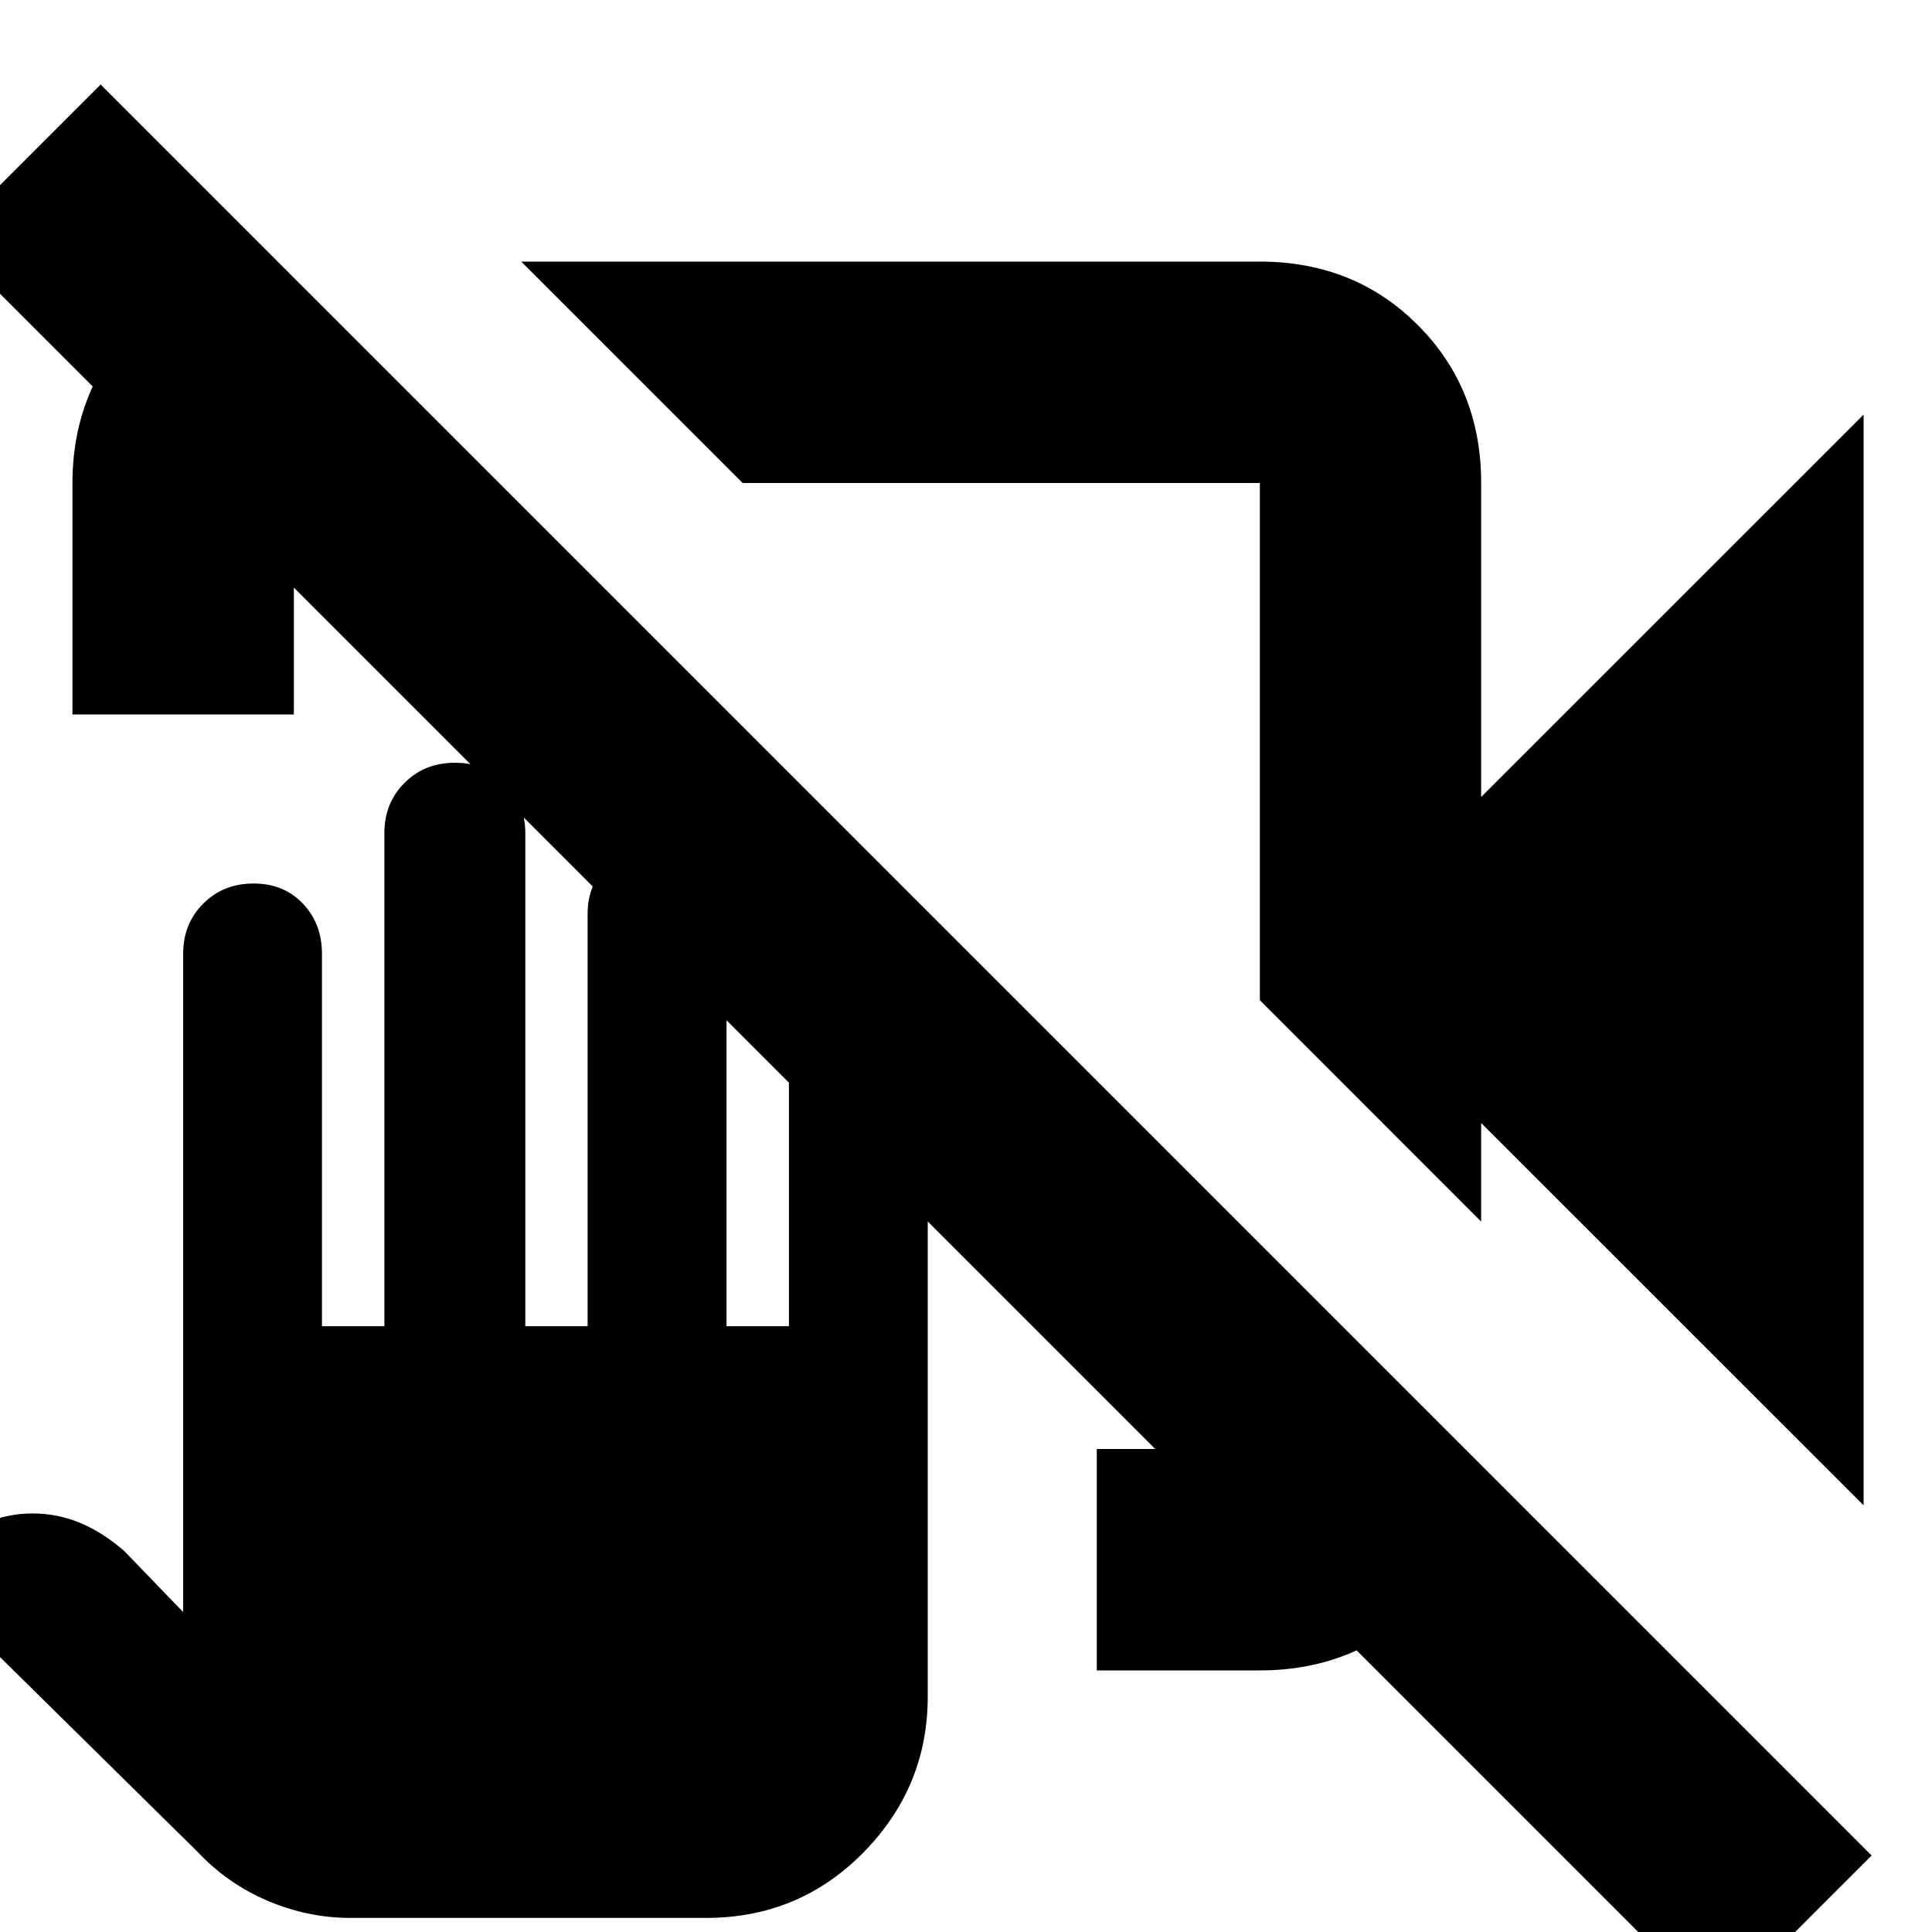 <svg xmlns="http://www.w3.org/2000/svg" height="20" width="20"><path d="m19.292 15.583-3.959-3.958v1.021l-2.291-2.292V5H7.688L5.396 2.708h7.646q.979 0 1.635.657.656.656.656 1.635v3.25l3.959-3.958ZM2.875 2.708 5.167 5H3.042v2.396H.75V5q0-.938.625-1.615t1.5-.677Zm8.479 14.584V15h1.688v-2.125l2.27 2.271q-.02.937-.677 1.542-.656.604-1.593.604Zm6.417 3.52L-.562 2.479 1.042.875l18.333 18.333Zm-14.146-.958q-.437 0-.854-.177t-.729-.51l-2.896-2.855.271-.25q.166-.187.416-.291.25-.104.5-.104.271 0 .511.104.239.104.448.291l.604.626V9.875q0-.313.208-.521.208-.208.521-.208.313 0 .51.208.198.208.198.521v3.854h.646V8.625q0-.313.209-.521.208-.208.52-.208.313 0 .521.208.209.208.209.521v5.104h.645V9.458q0-.312.219-.52.219-.209.49-.209.312 0 .52.209.209.208.209.52v4.271h.646v-3.125q0-.312.208-.521.208-.208.521-.208.312 0 .51.208.198.209.198.521v6.958q0 .938-.666 1.615-.667.677-1.626.677ZM9.458 9.292Zm.917-1.625Z"/></svg>